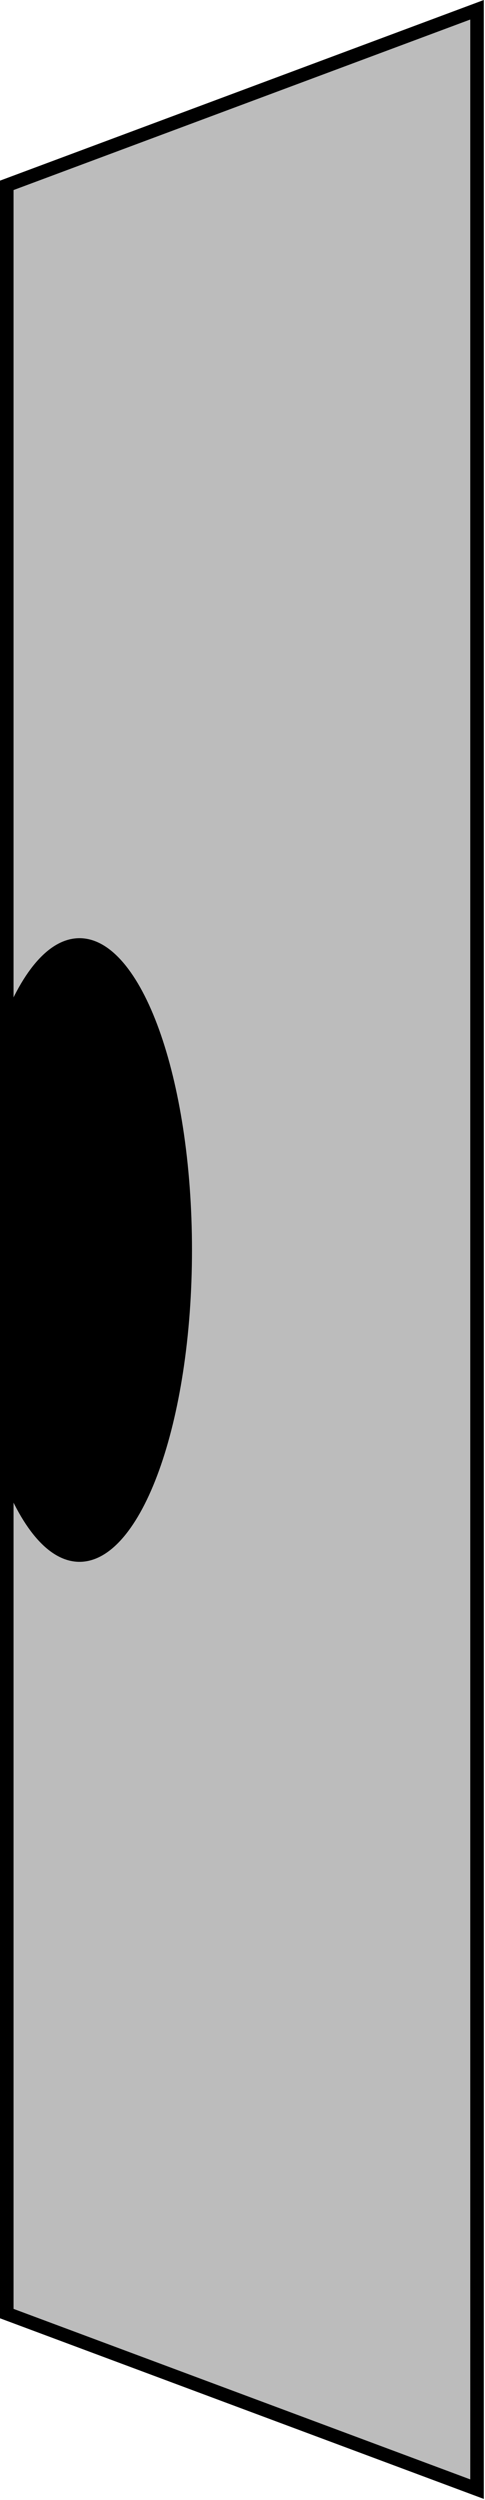 <svg width="179" height="922" viewBox="0 0 179 922" fill="none" xmlns="http://www.w3.org/2000/svg">
<path d="M2.5 853.243V68.357L176.06 3.601V917.999L2.5 853.243Z" fill="#BCBCBC" stroke="black" stroke-width="5"/>
<mask id="mask0_579_276" style="mask-type:alpha" maskUnits="userSpaceOnUse" x="0" y="0" width="179" height="922">
<path d="M2.5 853.243V68.357L176.06 3.601V917.999L2.5 853.243Z" fill="white" stroke="black" stroke-width="5"/>
</mask>
<g mask="url(#mask0_579_276)">
<path d="M68.357 461C68.357 492.545 63.737 520.994 56.345 541.468C52.646 551.716 48.299 559.832 43.598 565.34C38.889 570.857 34.062 573.5 29.339 573.5C24.617 573.5 19.789 570.857 15.08 565.34C10.379 559.832 6.033 551.716 2.333 541.468C-5.058 520.994 -9.679 492.545 -9.679 461C-9.679 429.455 -5.058 401.006 2.333 380.532C6.033 370.284 10.379 362.168 15.08 356.66C19.789 351.143 24.617 348.5 29.339 348.5C34.062 348.5 38.889 351.143 43.598 356.66C48.299 362.168 52.646 370.284 56.345 380.532C63.737 401.006 68.357 429.455 68.357 461Z" fill="black" stroke="black" stroke-width="5"/>
</g>
</svg>
